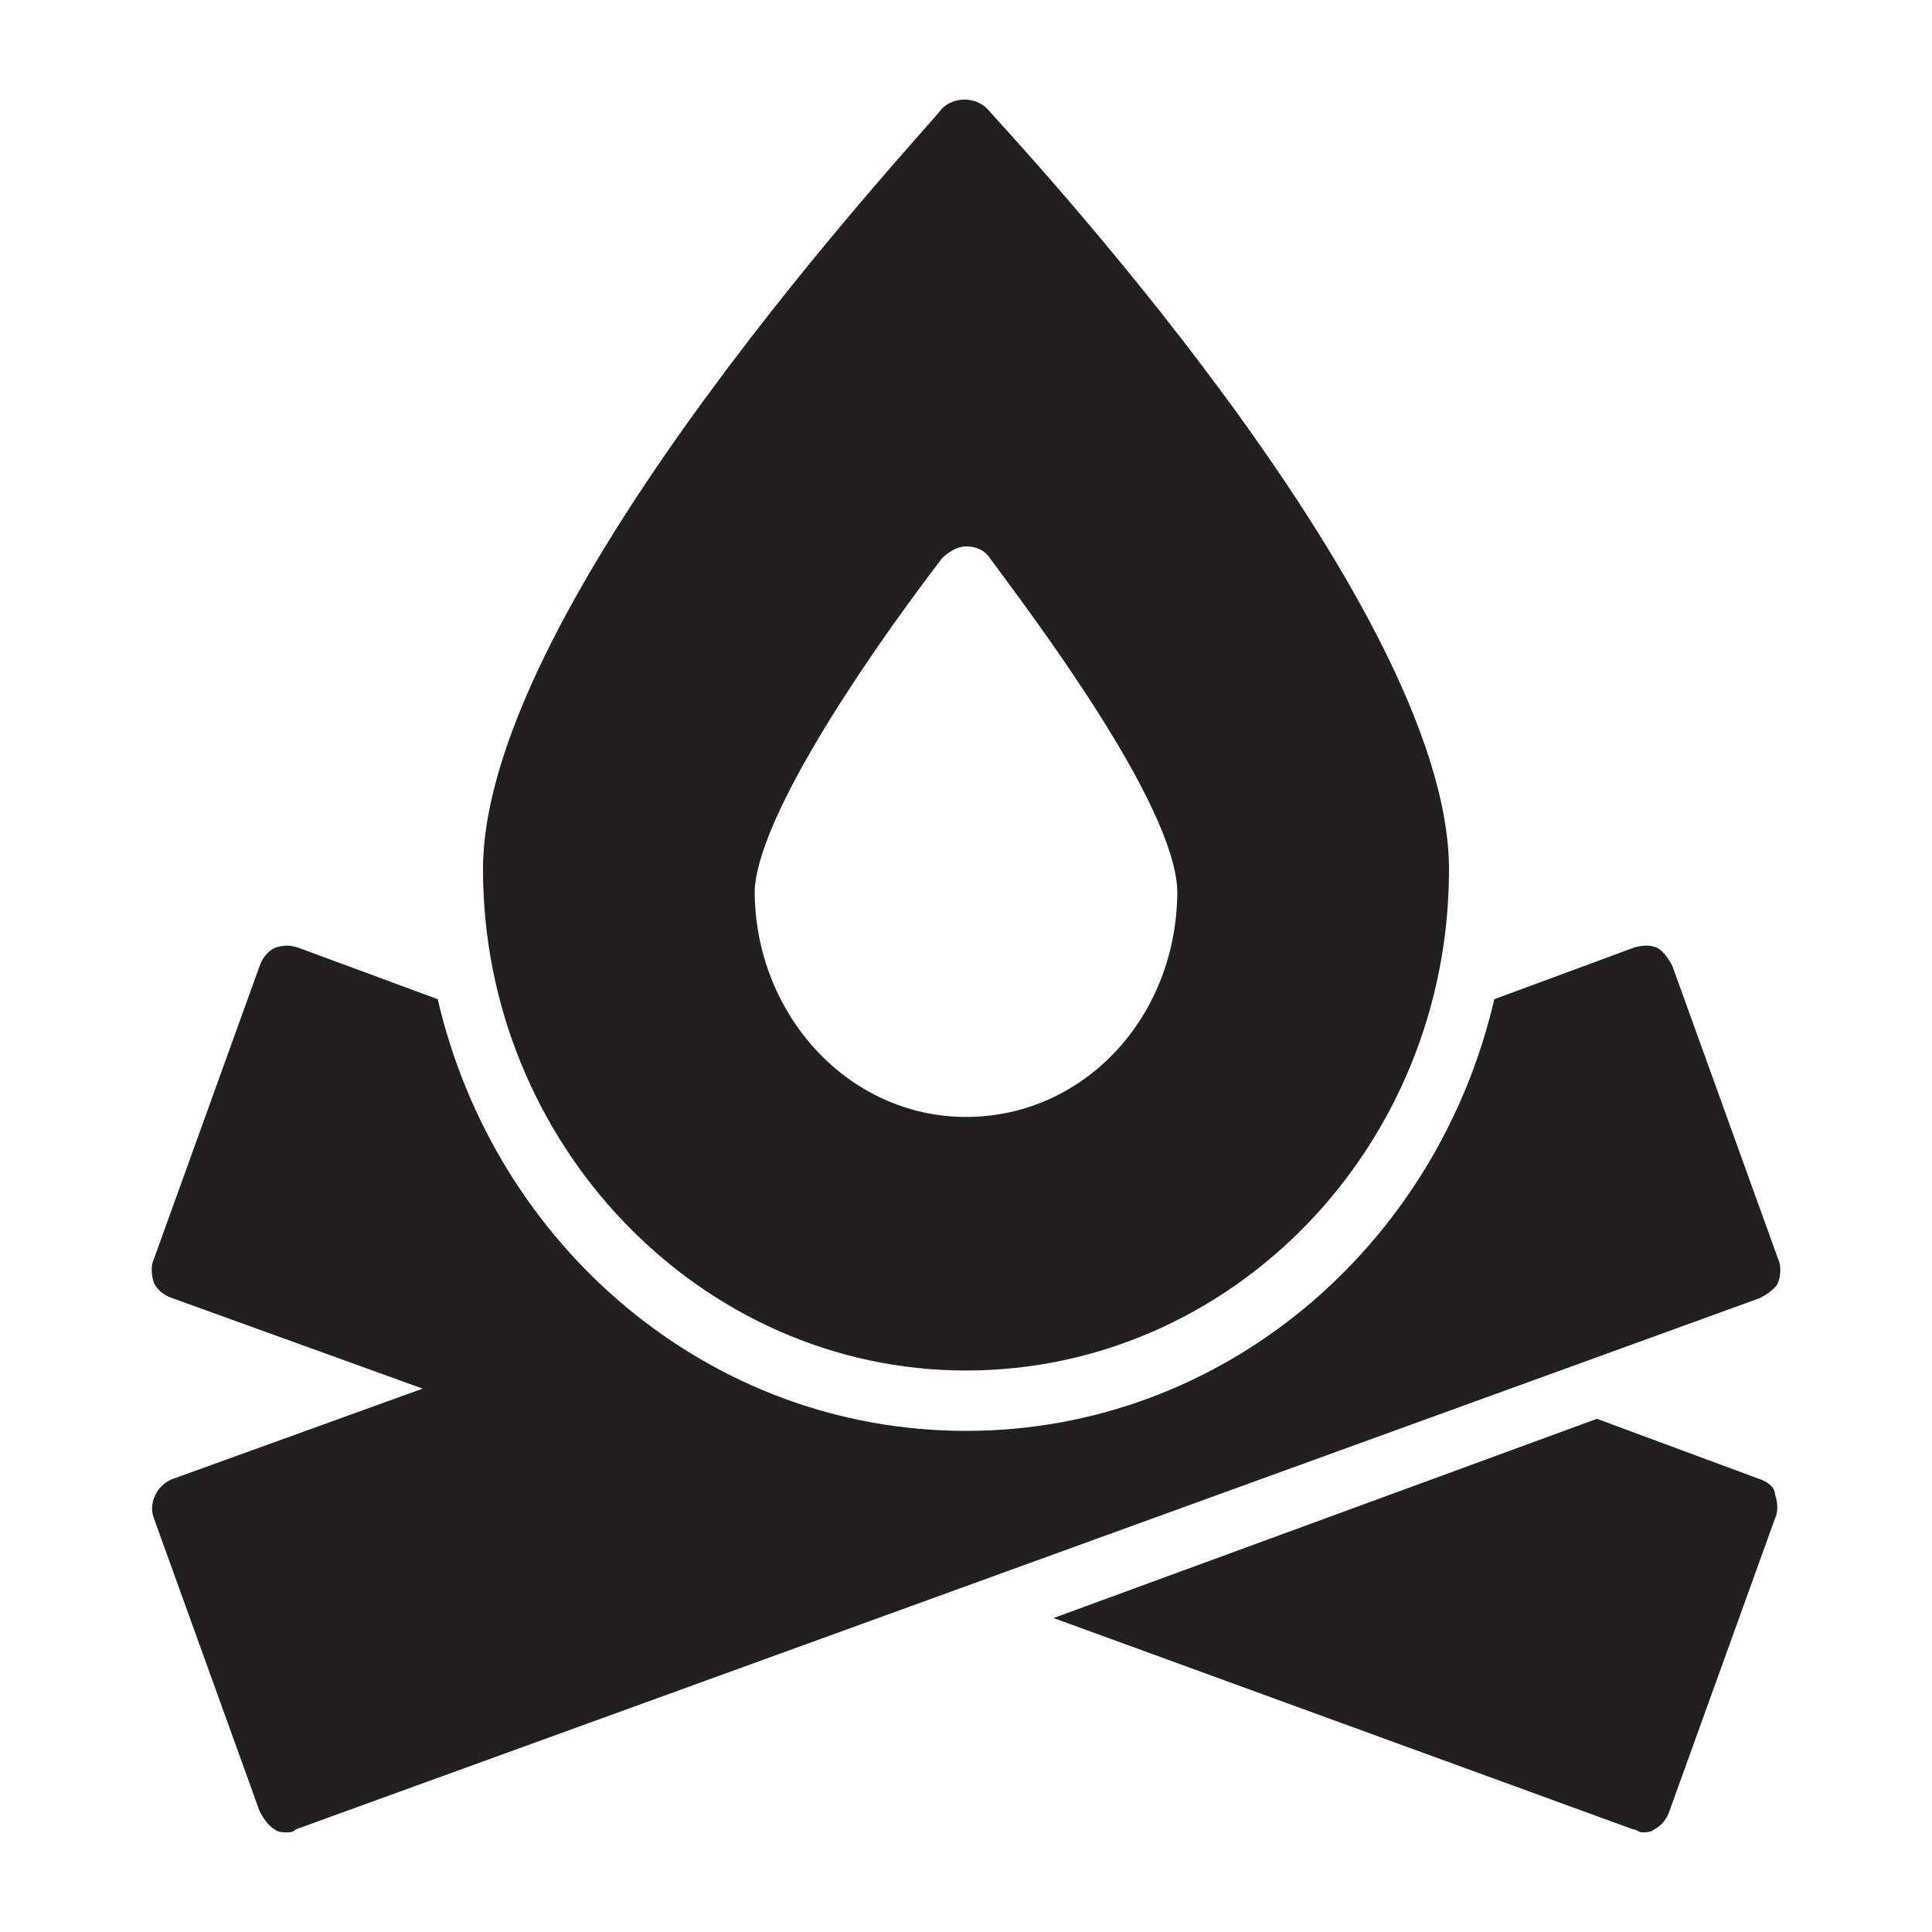 <?xml version="1.0" encoding="utf-8"?>
<!-- Generator: Adobe Illustrator 19.1.0, SVG Export Plug-In . SVG Version: 6.00 Build 0)  -->
<!DOCTYPE svg PUBLIC "-//W3C//DTD SVG 1.1//EN" "http://www.w3.org/Graphics/SVG/1.1/DTD/svg11.dtd">
<svg version="1.1" id="Layer_49" xmlns="http://www.w3.org/2000/svg" xmlns:xlink="http://www.w3.org/1999/xlink" x="0px" y="0px"
	 width="64px" height="64px" viewBox="0 0 64 64" enable-background="new 0 0 64 64" xml:space="preserve">
<path fill="#231F20" d="M32.7,3.6c-0.4-0.4-1.1-0.4-1.5,0C30.7,4.3,16,19.9,16,28.8c0,9.1,7.2,16.6,16,16.6c8.8,0,16-7.4,16-16.6
	C48,19.9,33.3,4.3,32.7,3.6z M32,37c-3.9,0-7-3.4-7-7.5c0.1-2.3,3.3-7.2,6.2-11c0.2-0.2,0.5-0.4,0.8-0.4h0c0.3,0,0.6,0.1,0.8,0.4
	c1.4,1.9,6.1,8.1,6.2,11C39,33.7,35.9,37,32,37z"/>
<path id="color_35_" fill="#231F20" d="M58.3,49l-5.4-2l-18,6.6l19.2,7c0.1,0,0.2,0.1,0.3,0.1c0.1,0,0.3,0,0.4-0.1
	c0.2-0.1,0.4-0.3,0.5-0.6l3.5-9.7c0.1-0.2,0.1-0.5,0-0.8C58.8,49.3,58.6,49.1,58.3,49z"/>
<path id="color_34_" fill="#231F20" d="M58.9,41.7L55.4,32c-0.1-0.2-0.3-0.5-0.5-0.6c-0.2-0.1-0.5-0.1-0.8,0l-4.6,1.7
	c-1.9,8.2-9,14.3-17.5,14.3c-8.5,0-15.6-6.1-17.5-14.3l-4.6-1.7c-0.3-0.1-0.5-0.1-0.8,0c-0.2,0.1-0.4,0.3-0.5,0.6l-3.5,9.7
	c-0.1,0.2-0.1,0.5,0,0.8c0.1,0.2,0.3,0.4,0.6,0.5l8.3,3l-8.3,3c-0.5,0.2-0.8,0.8-0.6,1.3L8.6,60c0.1,0.2,0.3,0.5,0.5,0.6
	c0.1,0.1,0.3,0.1,0.4,0.1c0.1,0,0.2,0,0.3-0.1L58.3,43c0.2-0.1,0.5-0.3,0.6-0.5C59,42.2,59,41.9,58.9,41.7z"/>
</svg>
